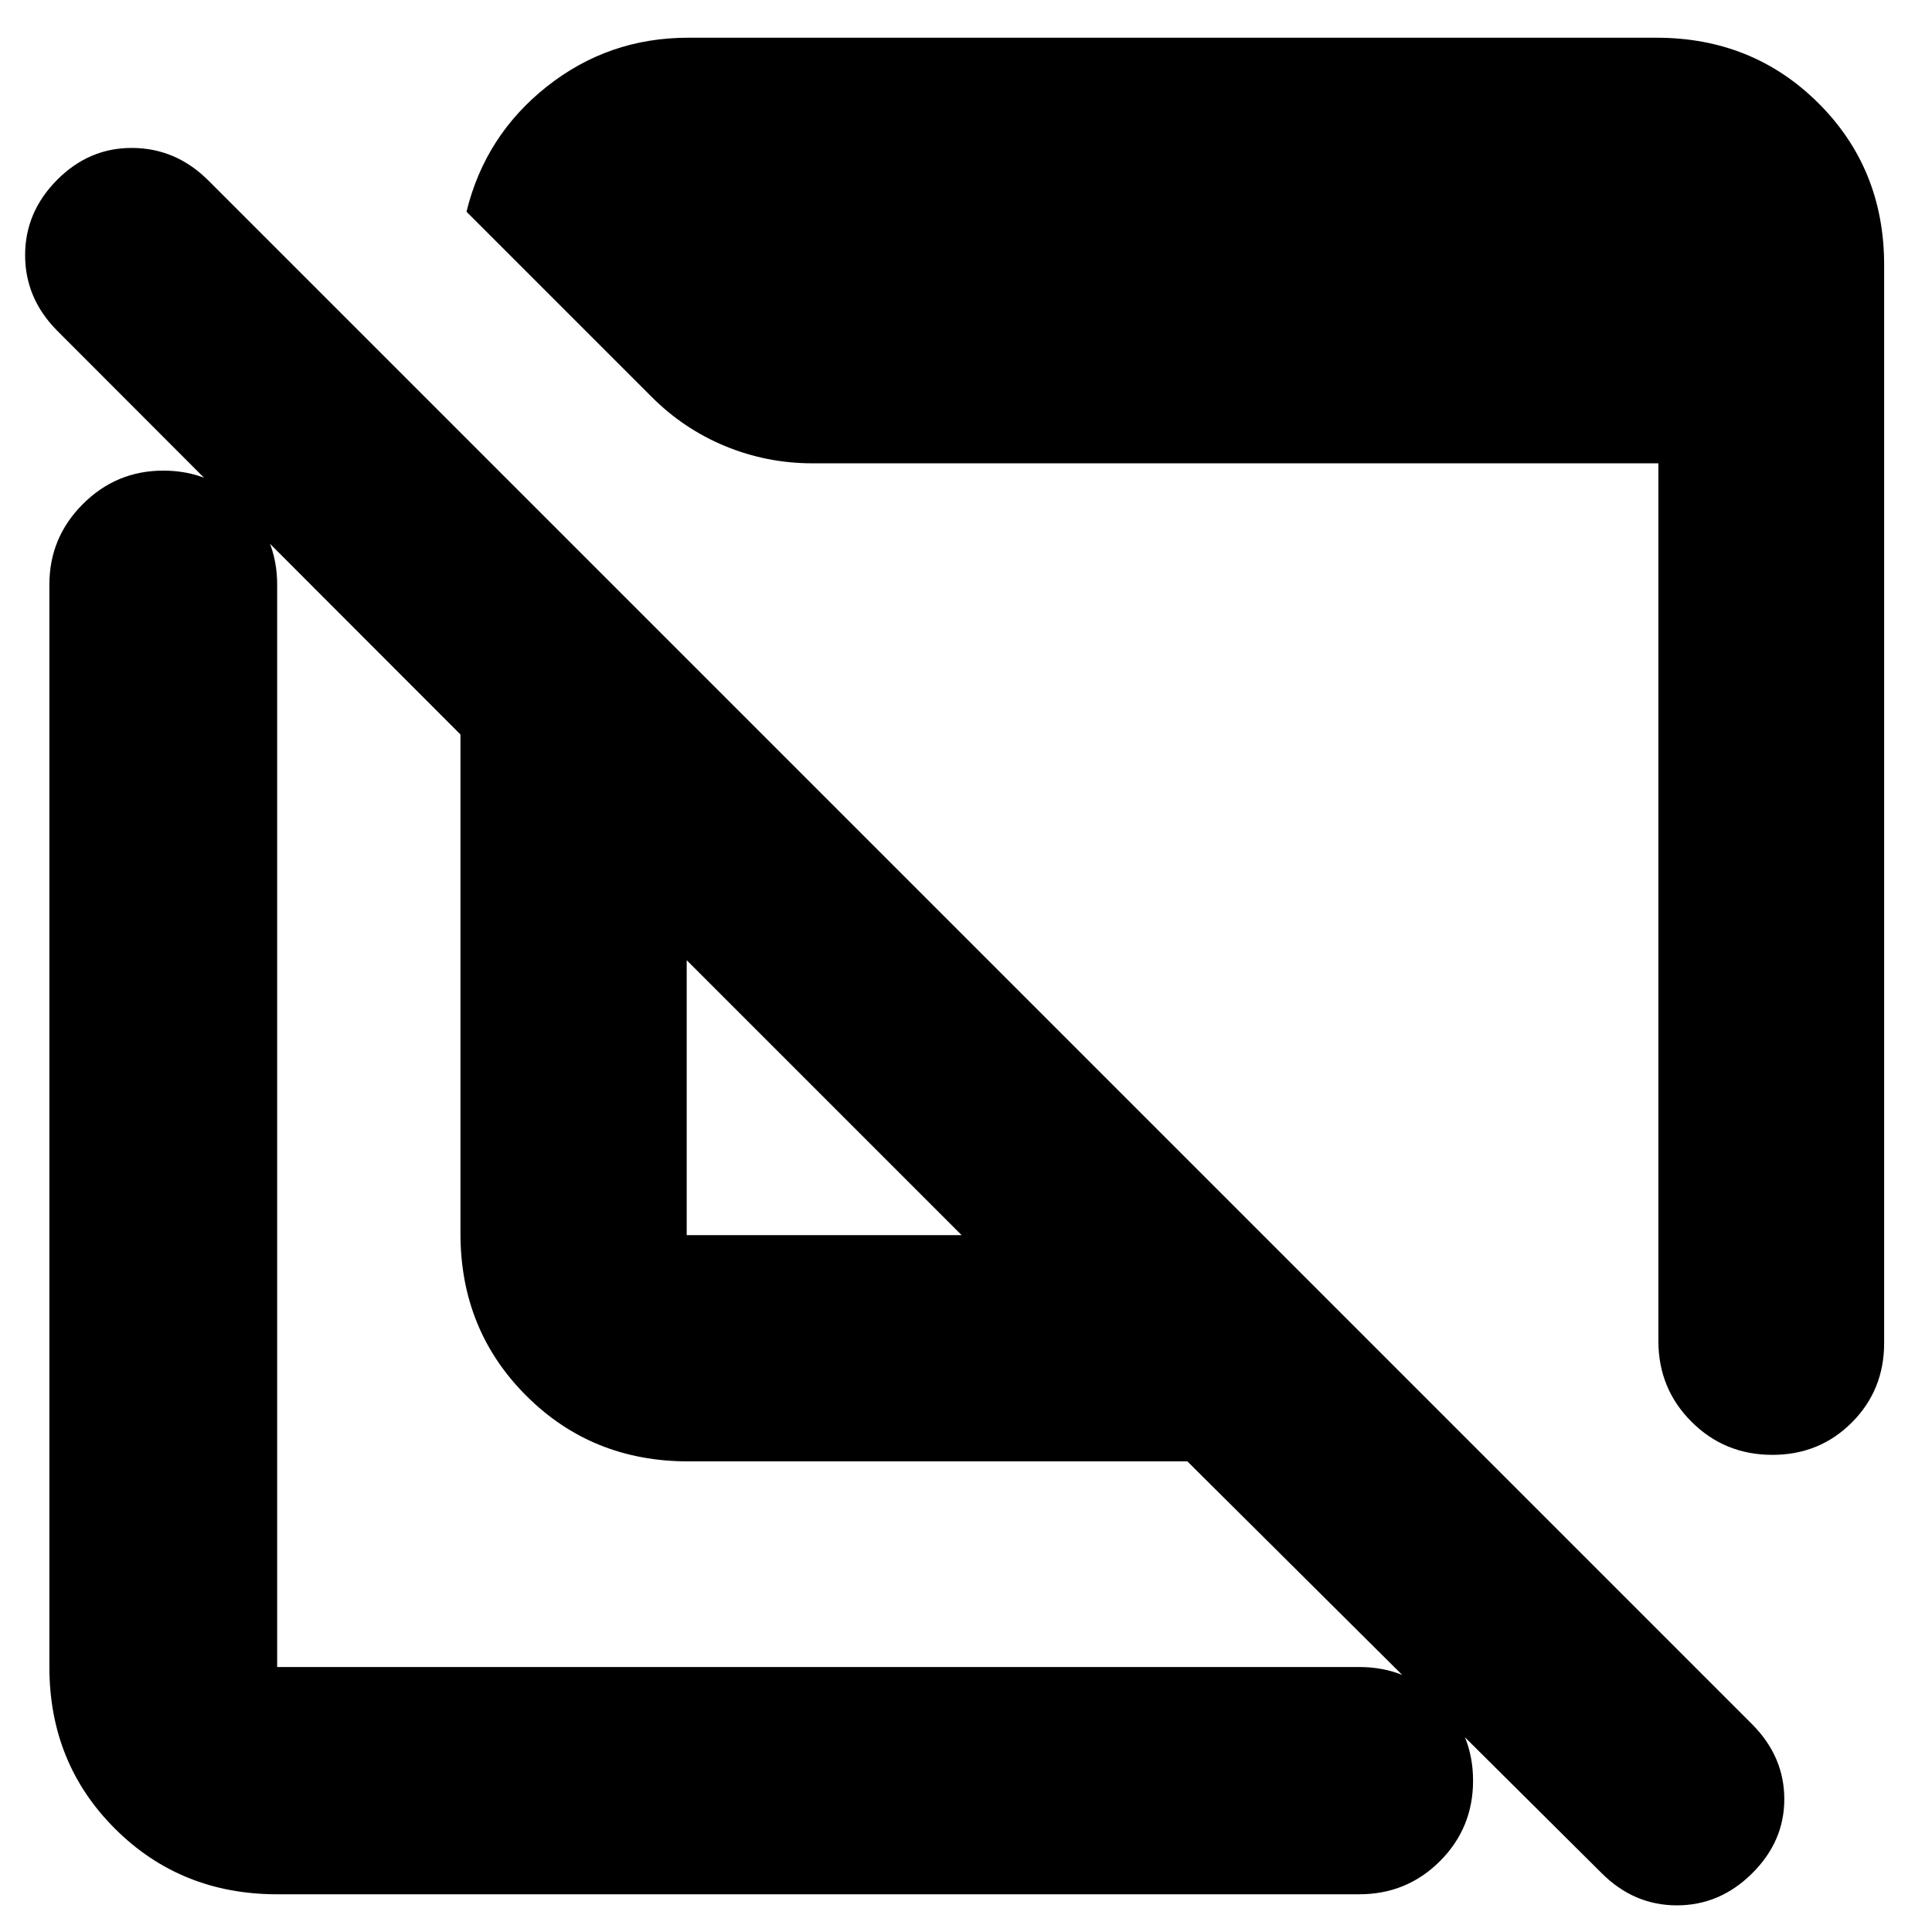 <svg xmlns="http://www.w3.org/2000/svg" height="24" viewBox="0 -960 960 960" width="24"><path d="M936.22-828.33v535.66q0 23.44-16.06 39.51-16.05 16.07-39.46 16.07-23.74 0-40.2-16.45-16.46-16.46-16.46-40.13v-436.11H403.7q-22.73 0-43.42-8.57-20.68-8.56-36.61-24.58L231.8-854.8q9.24-37.87 39.9-62.17 30.65-24.29 70.28-24.29h481.06q47.87 0 80.53 32.53 32.65 32.53 32.65 80.4ZM341.98-233.85q-47.87 0-80.52-32.65-32.66-32.65-32.66-80.52v-248.02L28.24-795.85q-15.76-16-15.76-37.38 0-21.38 15.88-37.38 15.88-16 37.38-15.88 21.5.12 37.5 15.88L870.85-103q15.76 16 15.76 37t-16 36.88q-16 15.88-37.38 15.88-21.38 0-37.38-16L590-233.85H341.98Zm-.76-112.41h136.61L341.22-482.87v136.61ZM137.72-18.74q-47.87 0-80.52-32.53-32.66-32.53-32.66-80.4v-537.9q0-23.33 16.63-39.96 16.62-16.62 39.96-16.62 23.67 0 40.13 16.62 16.46 16.63 16.46 39.96v537.9h537.65q23.67 0 40.13 16.45 16.46 16.46 16.46 40.01 0 23.56-16.46 40.01-16.46 16.46-40.13 16.46H137.72Zm272.8-394.83Zm172.11-132Z"/></svg>